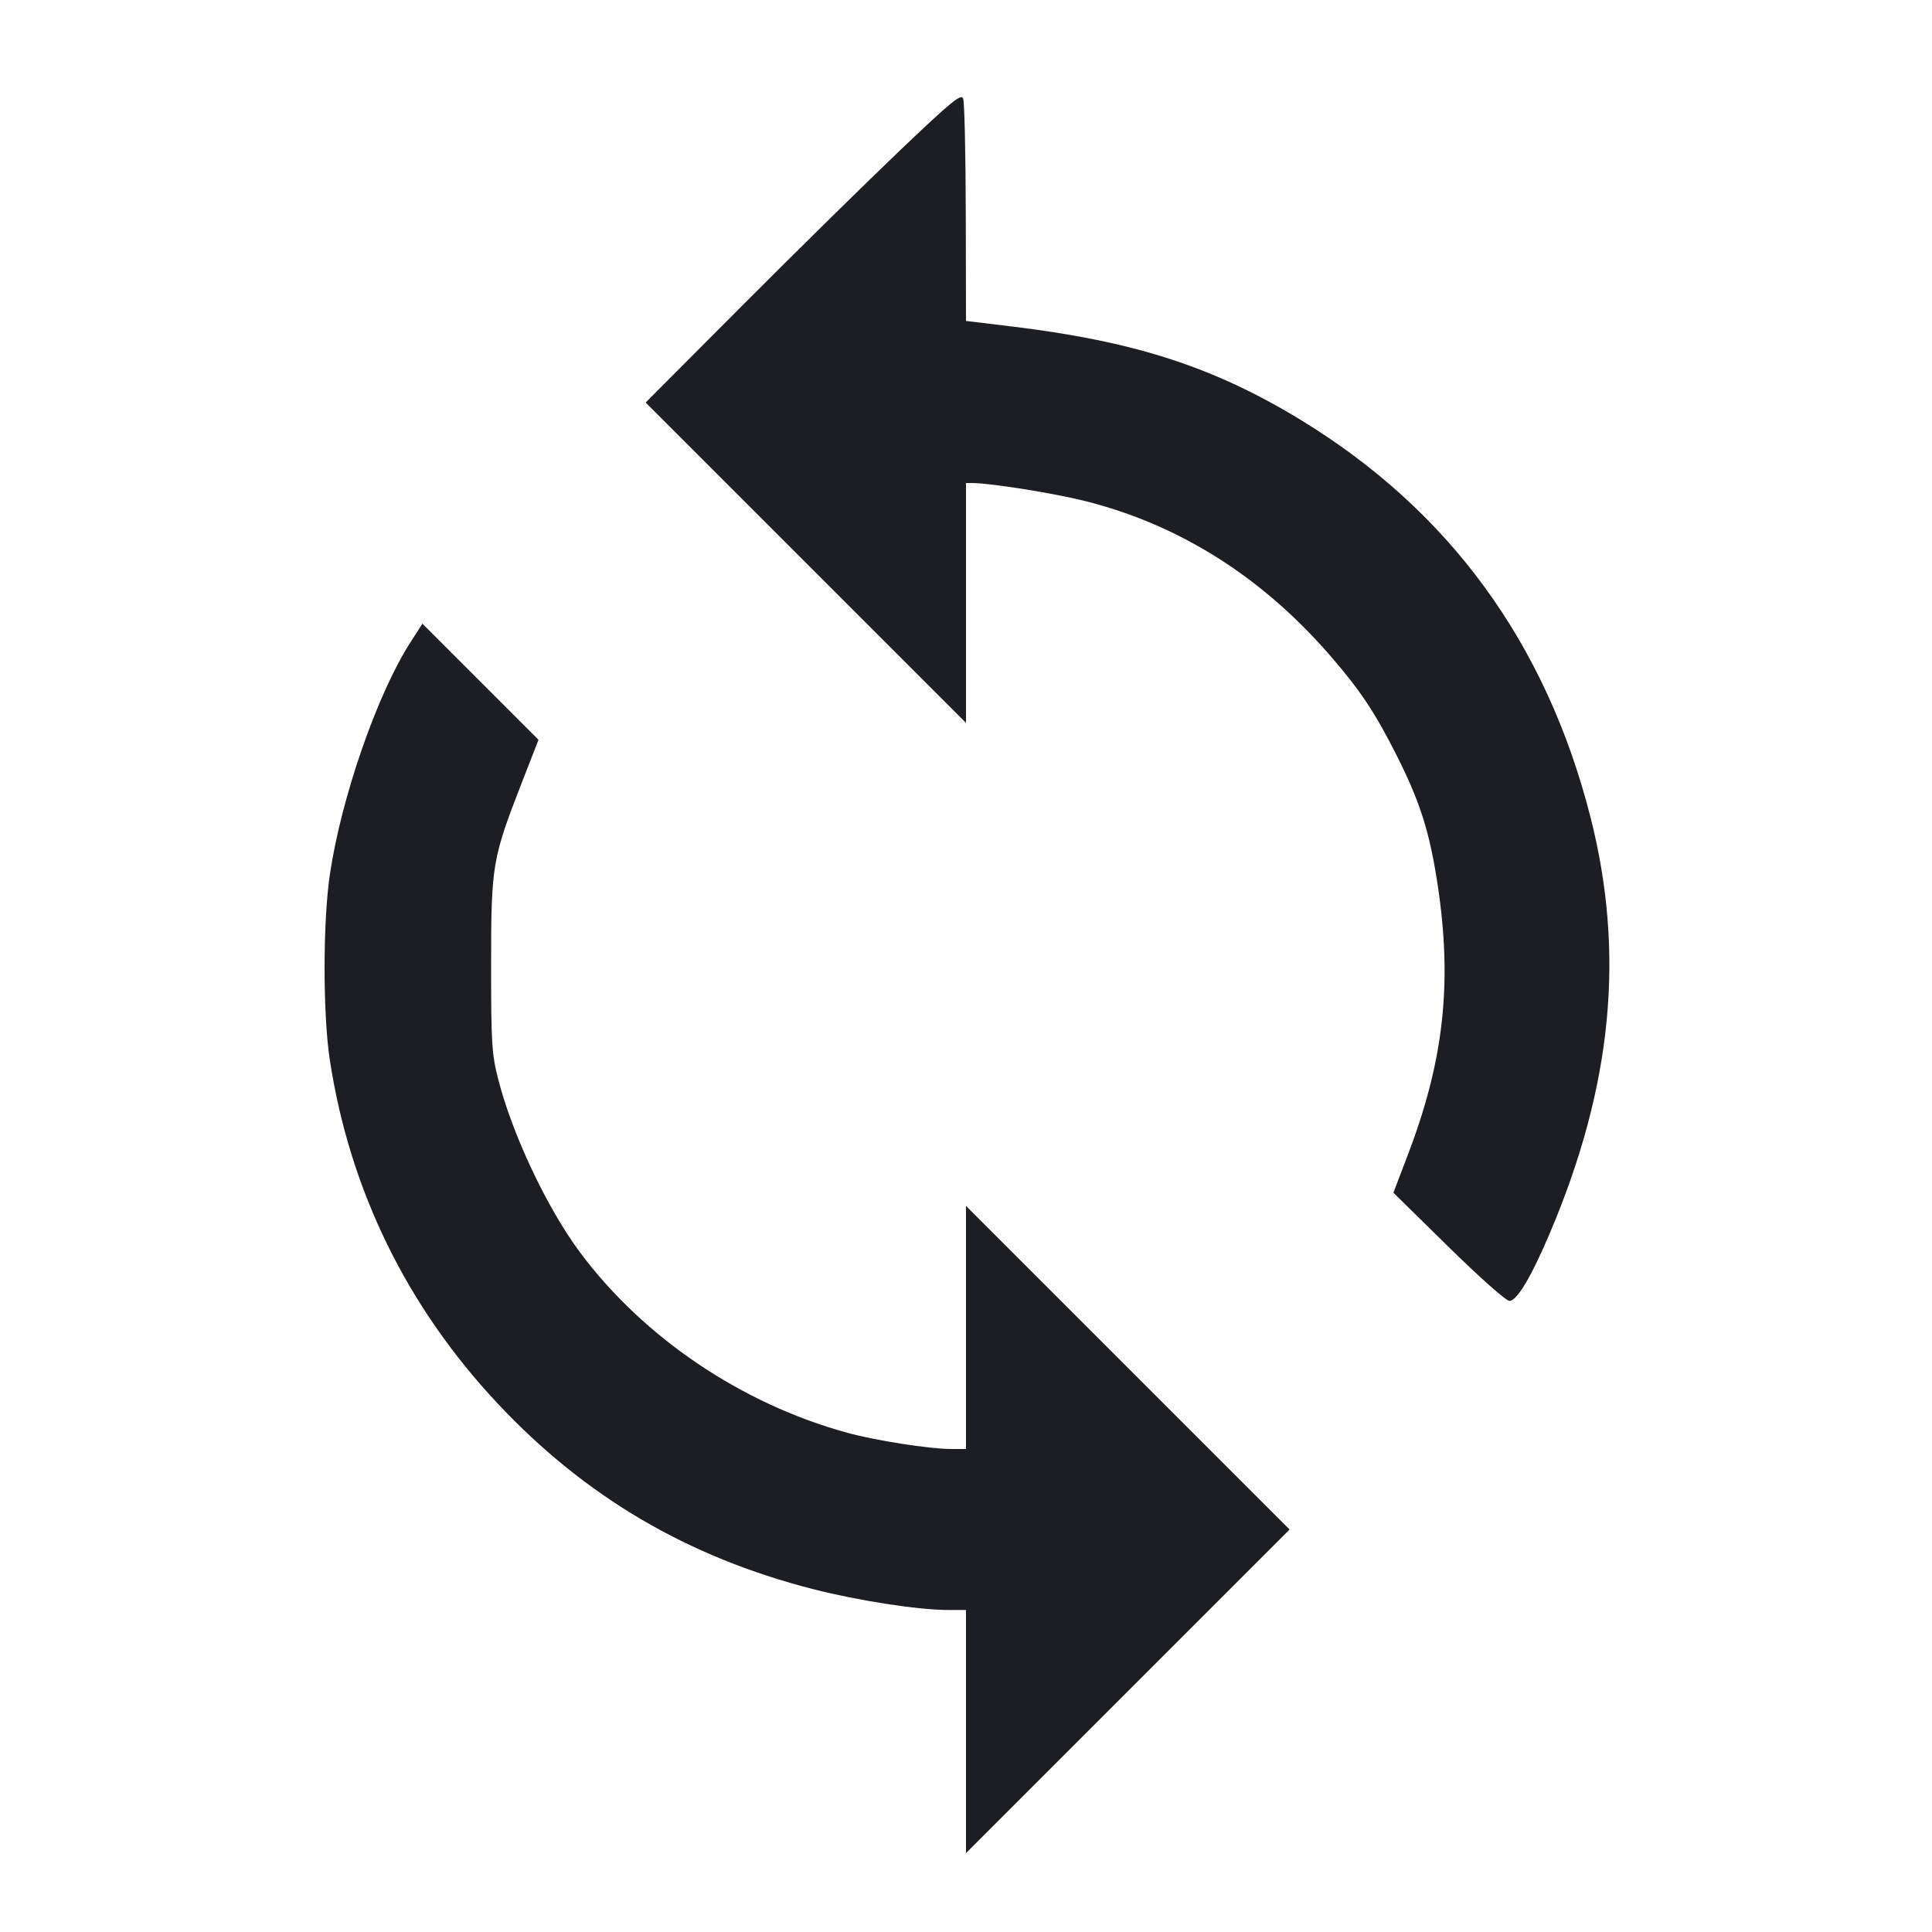<svg viewBox="0 0 2400 2400" fill="none" xmlns="http://www.w3.org/2000/svg"><path d="M1117.752 187.077 C 1076.088 226.783,988.007 313.438,922.015 379.644 L 802.030 500.020 1001.015 699.005 L 1200.000 897.990 1200.000 748.995 L 1200.000 600.000 1209.000 600.078 C 1231.451 600.273,1309.615 612.797,1347.353 622.246 C 1464.418 651.558,1567.060 716.146,1651.896 813.881 C 1689.374 857.056,1707.407 884.008,1734.254 936.969 C 1761.946 991.596,1774.155 1028.159,1783.625 1084.812 C 1805.076 1213.152,1795.363 1312.348,1749.556 1432.740 L 1730.949 1481.644 1799.316 1548.822 C 1837.458 1586.300,1870.917 1616.000,1874.997 1616.000 C 1884.501 1616.000,1902.240 1586.217,1925.652 1530.953 C 2002.988 1348.395,2018.878 1184.043,1975.592 1014.419 C 1920.579 798.840,1800.418 634.220,1615.979 521.751 C 1507.930 455.864,1409.529 424.019,1257.000 405.574 L 1200.000 398.681 1199.719 264.340 C 1199.564 190.453,1198.103 126.599,1196.471 122.442 C 1193.957 116.038,1181.944 125.901,1117.752 187.077 M509.555 798.368 C 468.497 862.397,423.995 990.735,409.816 1086.000 C 401.030 1145.030,400.987 1259.624,409.730 1316.819 C 434.404 1478.245,505.366 1623.343,618.618 1743.942 C 727.092 1859.452,854.013 1934.093,1009.883 1974.042 C 1066.169 1988.468,1140.948 2000.000,1178.205 2000.000 L 1200.000 2000.000 1200.000 2150.995 L 1200.000 2301.990 1400.995 2100.995 L 1601.990 1900.000 1400.995 1699.005 L 1200.000 1498.010 1200.000 1649.005 L 1200.000 1800.000 1181.000 1799.976 C 1154.509 1799.944,1087.690 1789.474,1052.589 1779.857 C 921.101 1743.831,799.386 1661.667,720.465 1555.655 C 679.519 1500.654,636.295 1409.095,618.784 1340.272 C 610.883 1309.216,610.066 1295.865,610.085 1198.000 C 610.108 1074.402,611.435 1066.601,648.692 970.995 L 668.960 918.987 596.834 846.862 L 524.709 774.736 509.555 798.368 " fill="#1D1E23" stroke="none" fill-rule="evenodd"/></svg>